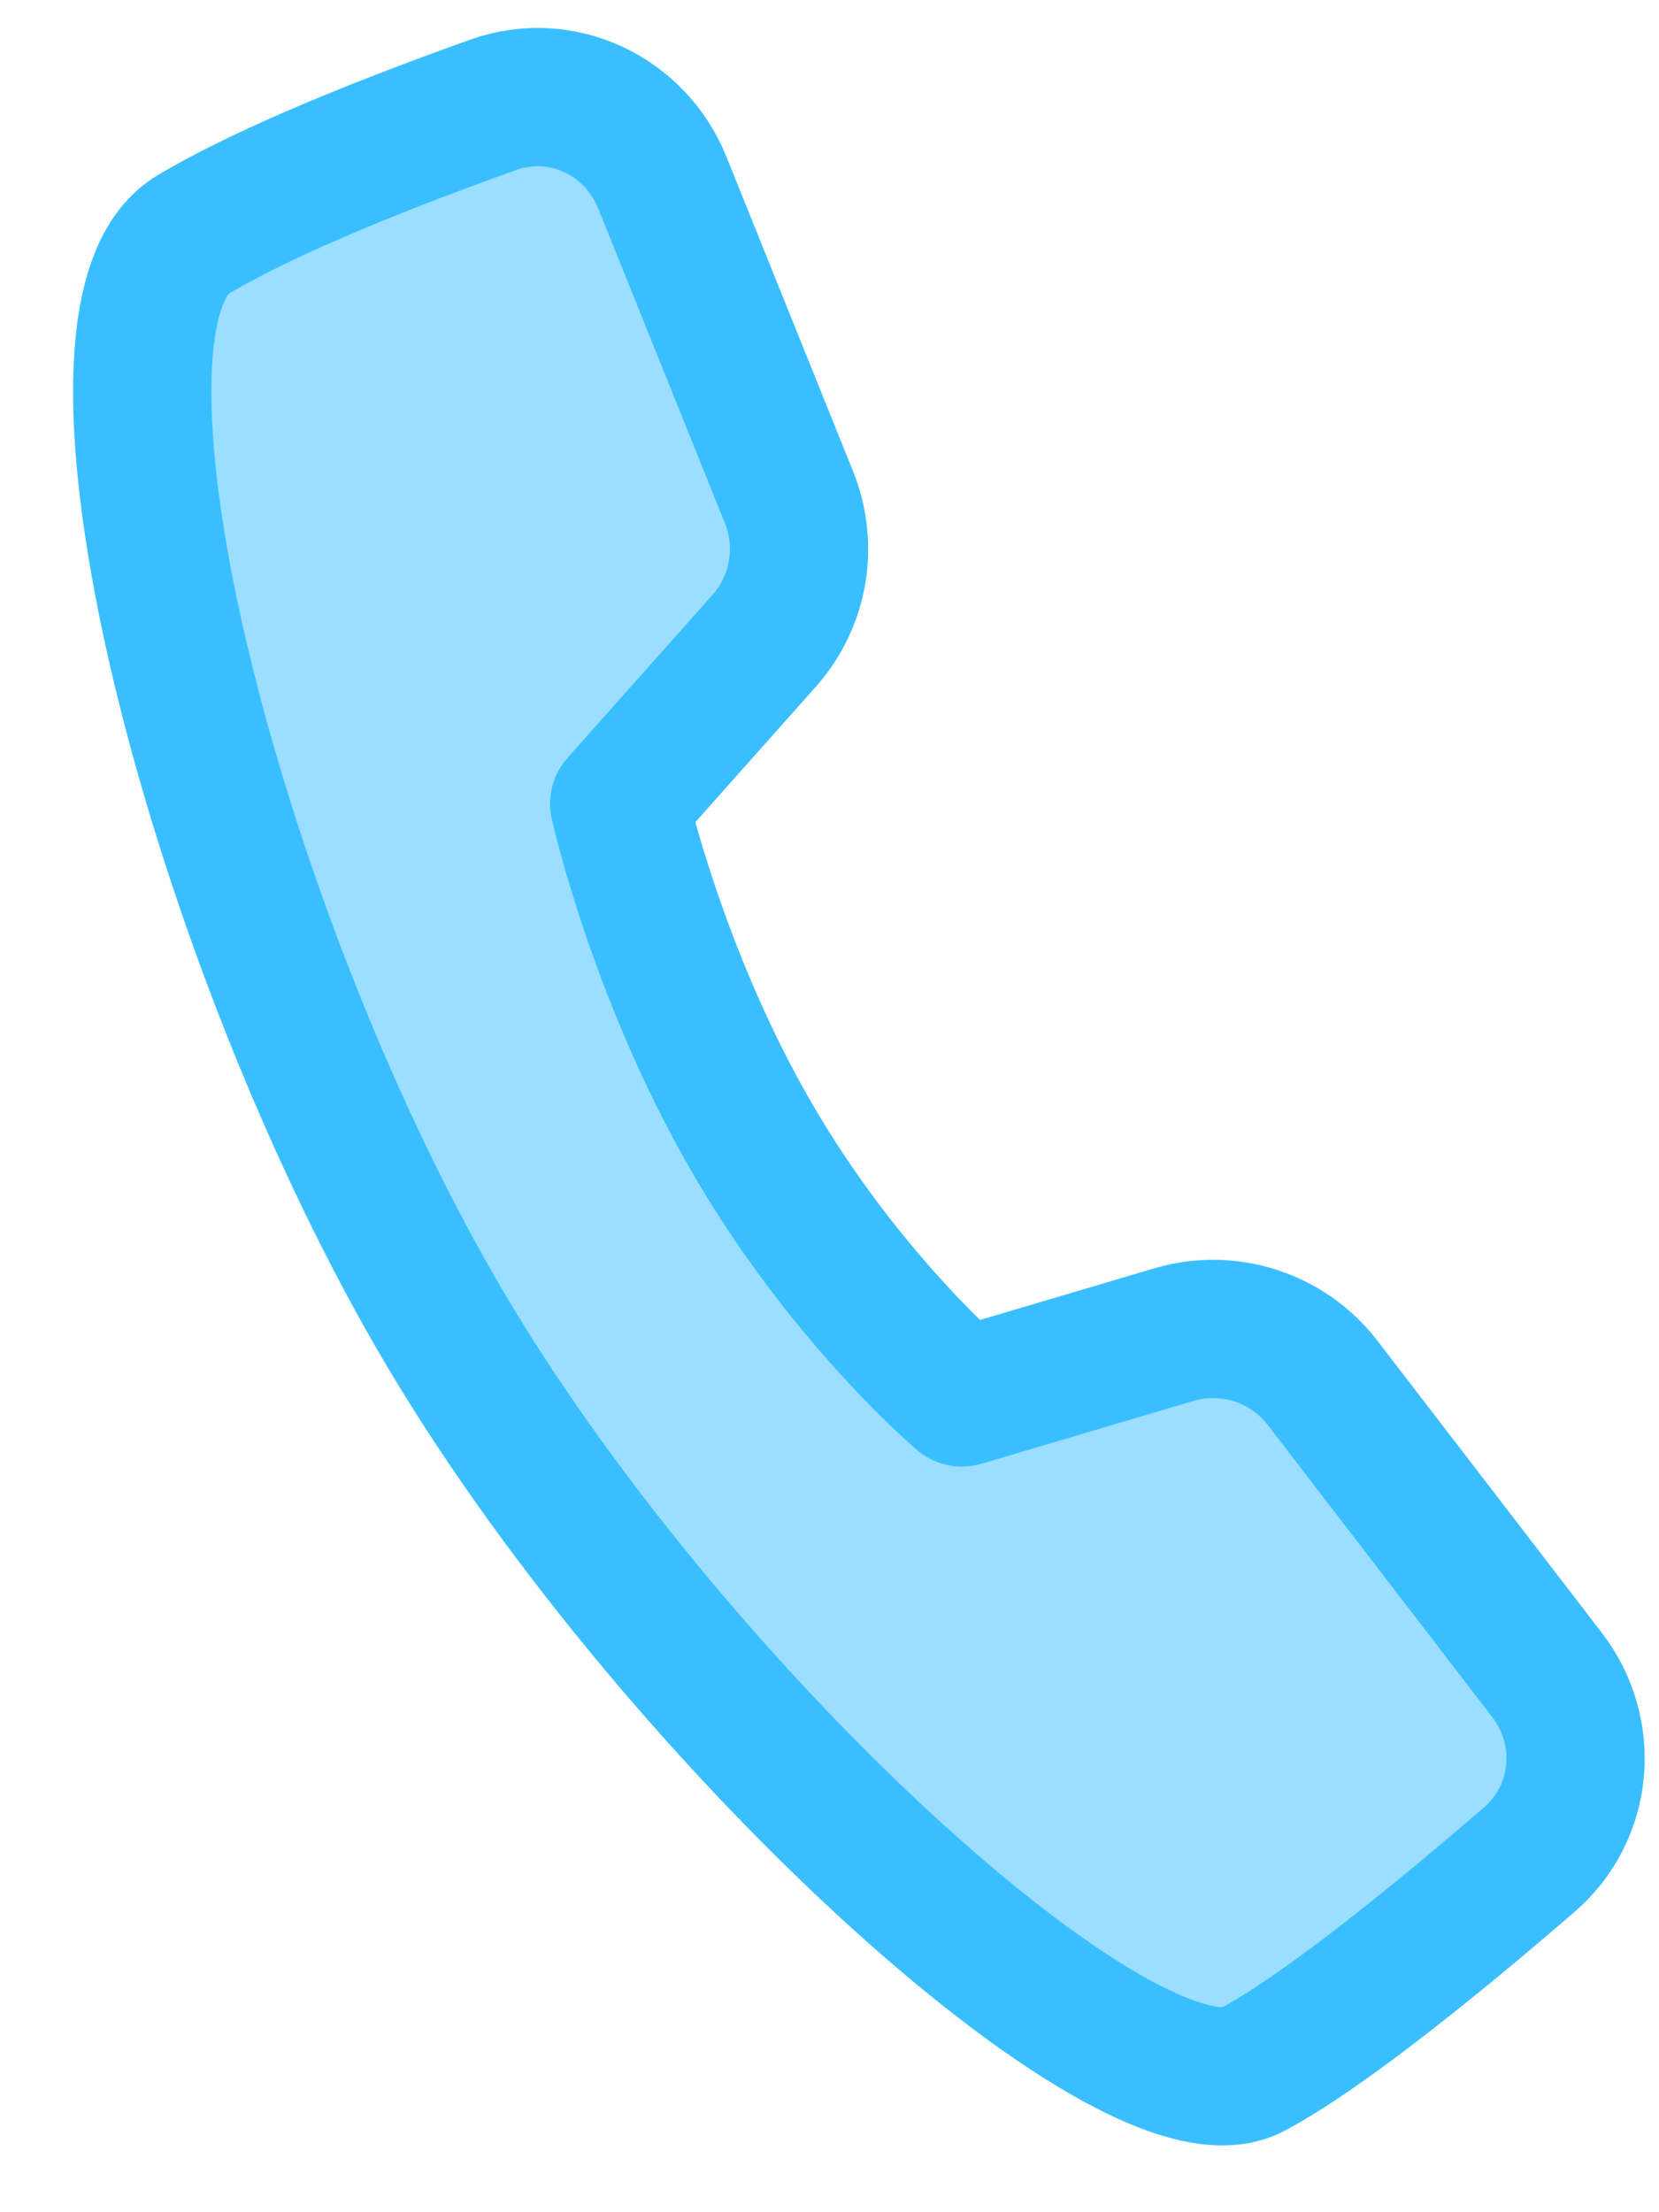 <svg width="12" height="16" viewBox="0 0 12 16" fill="none" xmlns="http://www.w3.org/2000/svg">
<path fill-rule="evenodd" clip-rule="evenodd" d="M3.154 9.498C1.512 6.655 0.423 2.281 1.396 1.697C1.957 1.361 2.884 1.002 3.569 0.758C4.06 0.582 4.594 0.835 4.79 1.319L5.707 3.596C5.849 3.949 5.78 4.351 5.527 4.635L4.479 5.813C4.479 5.813 4.751 7.037 5.431 8.215C6.111 9.394 6.958 10.107 6.958 10.107L8.49 9.653C8.886 9.535 9.315 9.674 9.567 10.002L11.19 12.114C11.506 12.525 11.456 13.109 11.064 13.448C10.459 13.971 9.592 14.685 9.058 14.969C8.172 15.44 4.796 12.342 3.154 9.498Z" fill="#39BFFF" fill-opacity="0.5" stroke="#39BFFF" stroke-linejoin="round"/>
</svg>
